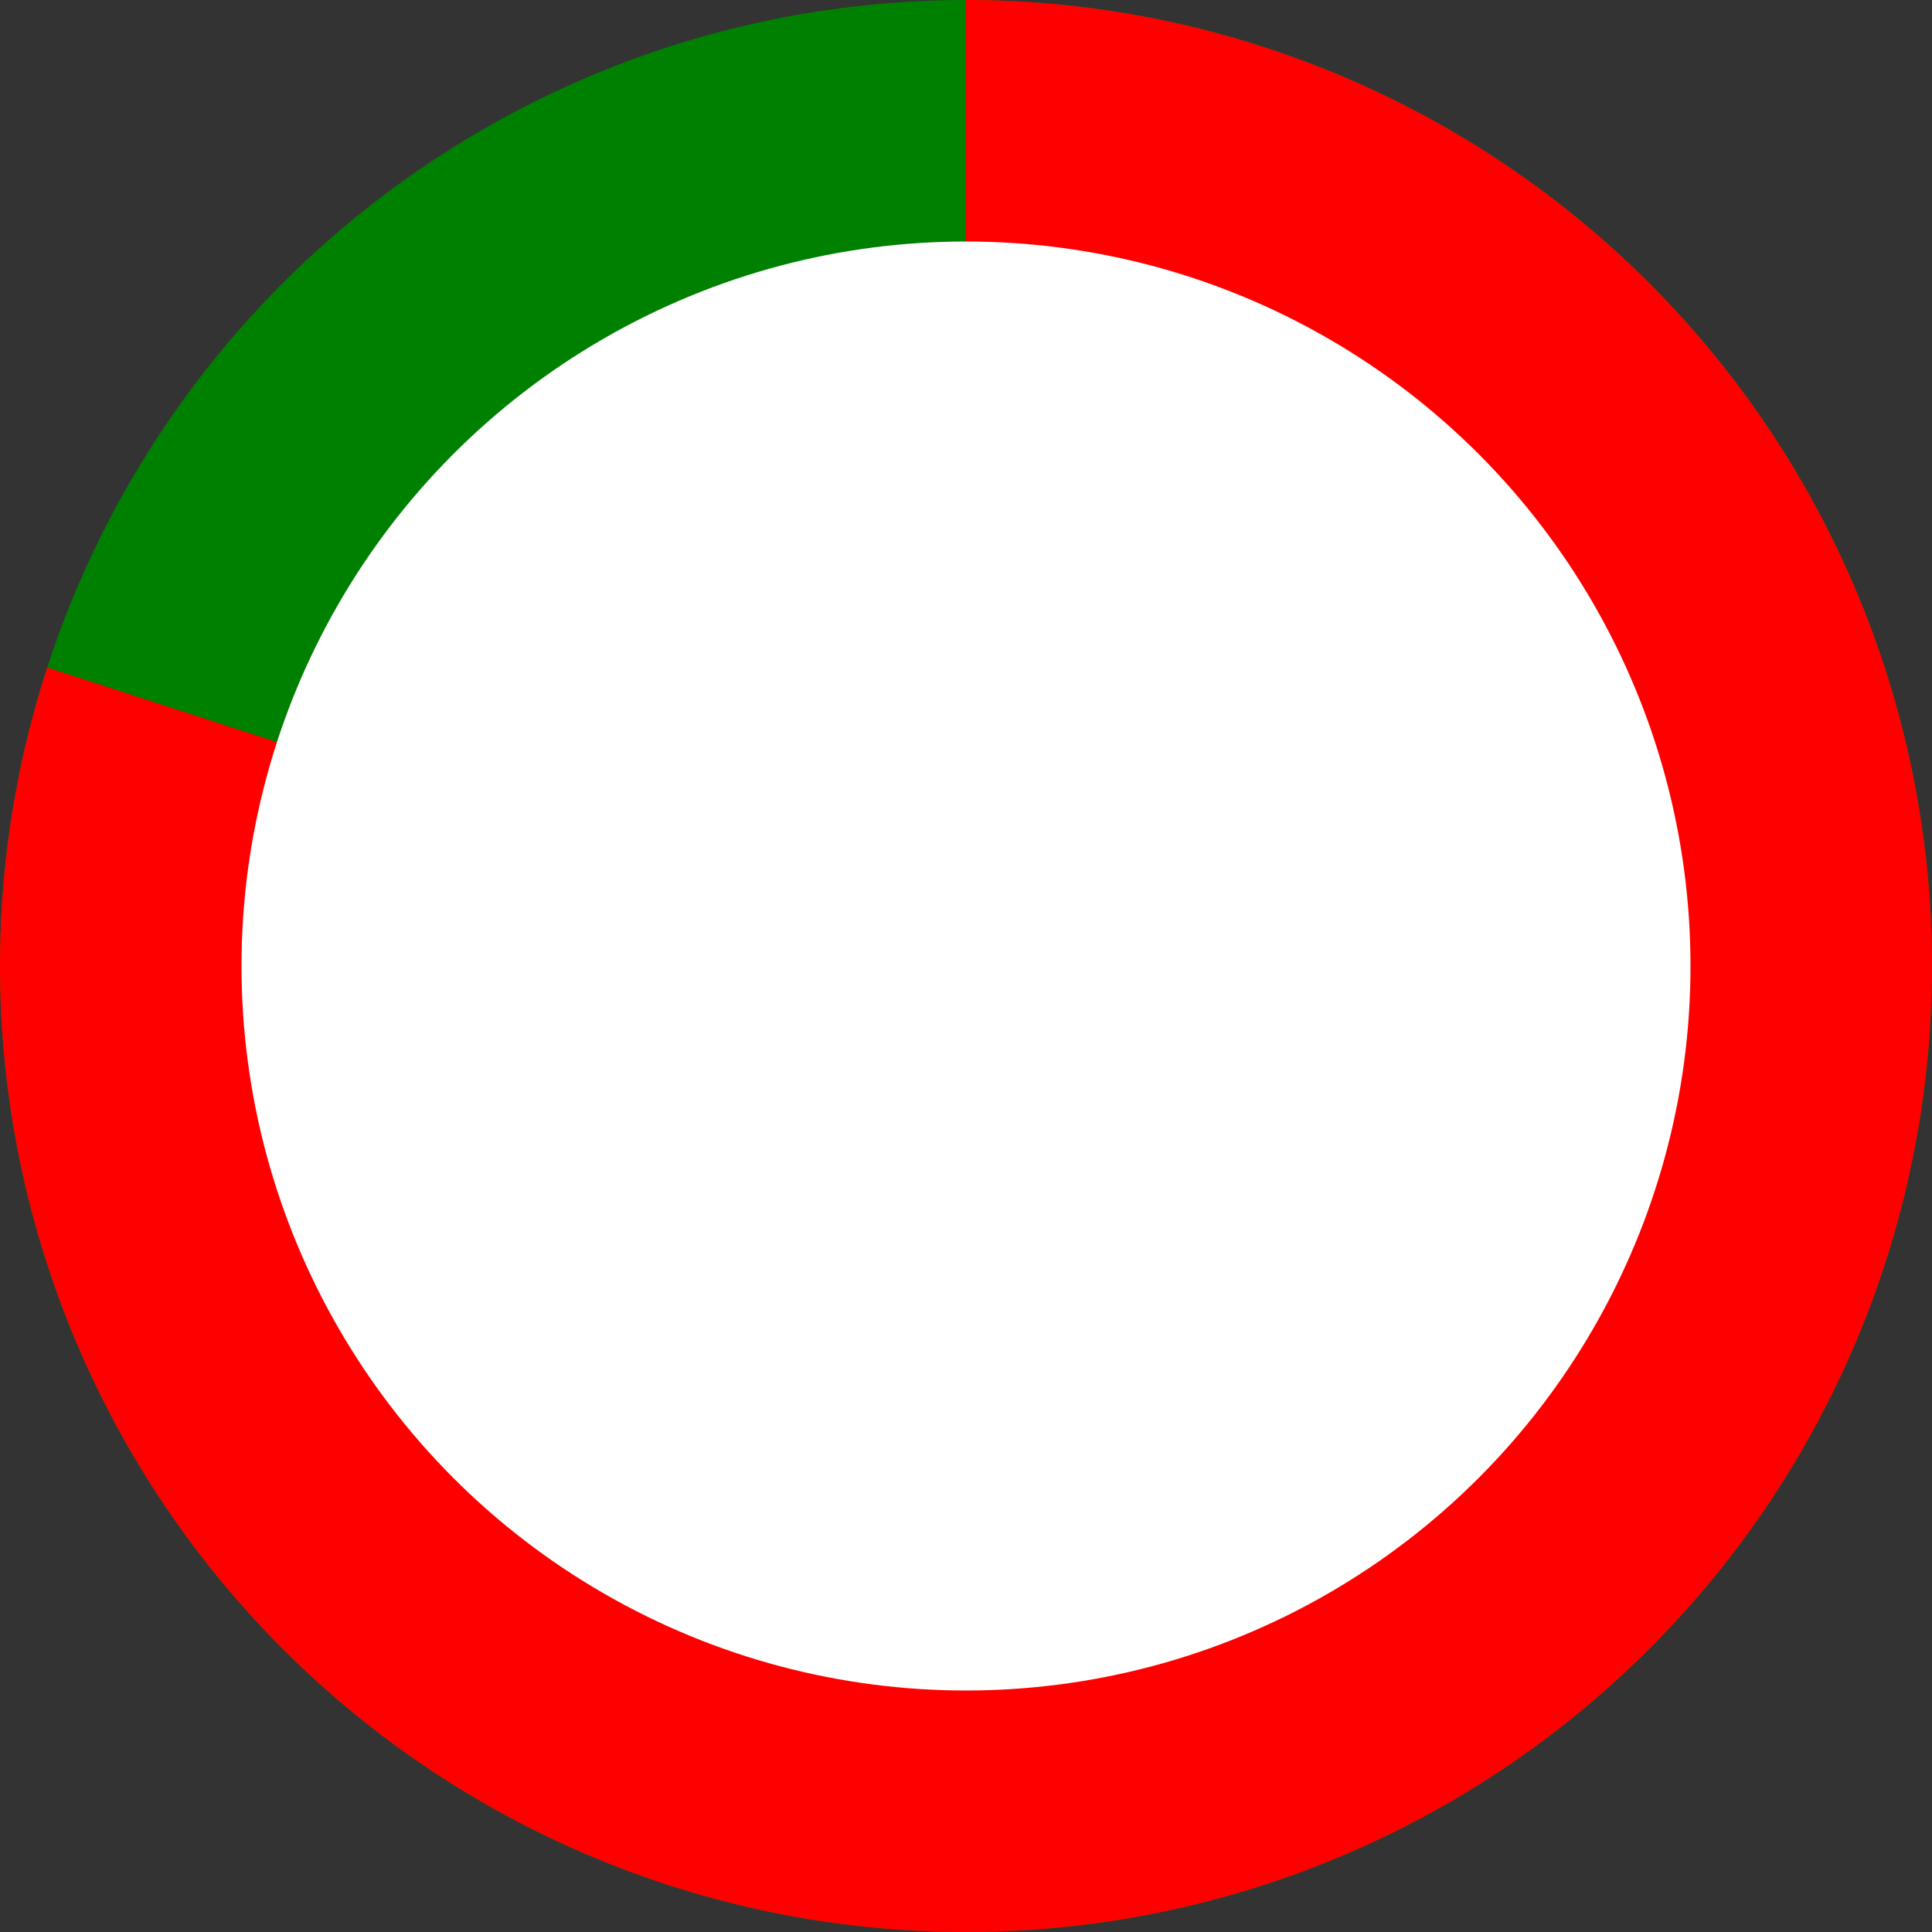<svg width="200" height="200" viewBox="0 0 32 32" xmlns="http://www.w3.org/2000/svg">
  <rect x="0" y="0" width="32" height="32" fill="#333333" stroke="none"/>
  <!-- Full green circle -->
  <circle r="16" cx="16" cy="16" fill="green" />
  <!-- Red segment -->
  <path d="M16 16 L16 0 A16 16 0 1 1 0.783 11.056 L16 16" fill="red" />
  <!-- Inner white circle to create the donut hole -->
  <circle r="12" cx="16" cy="16" fill="white" />
</svg>